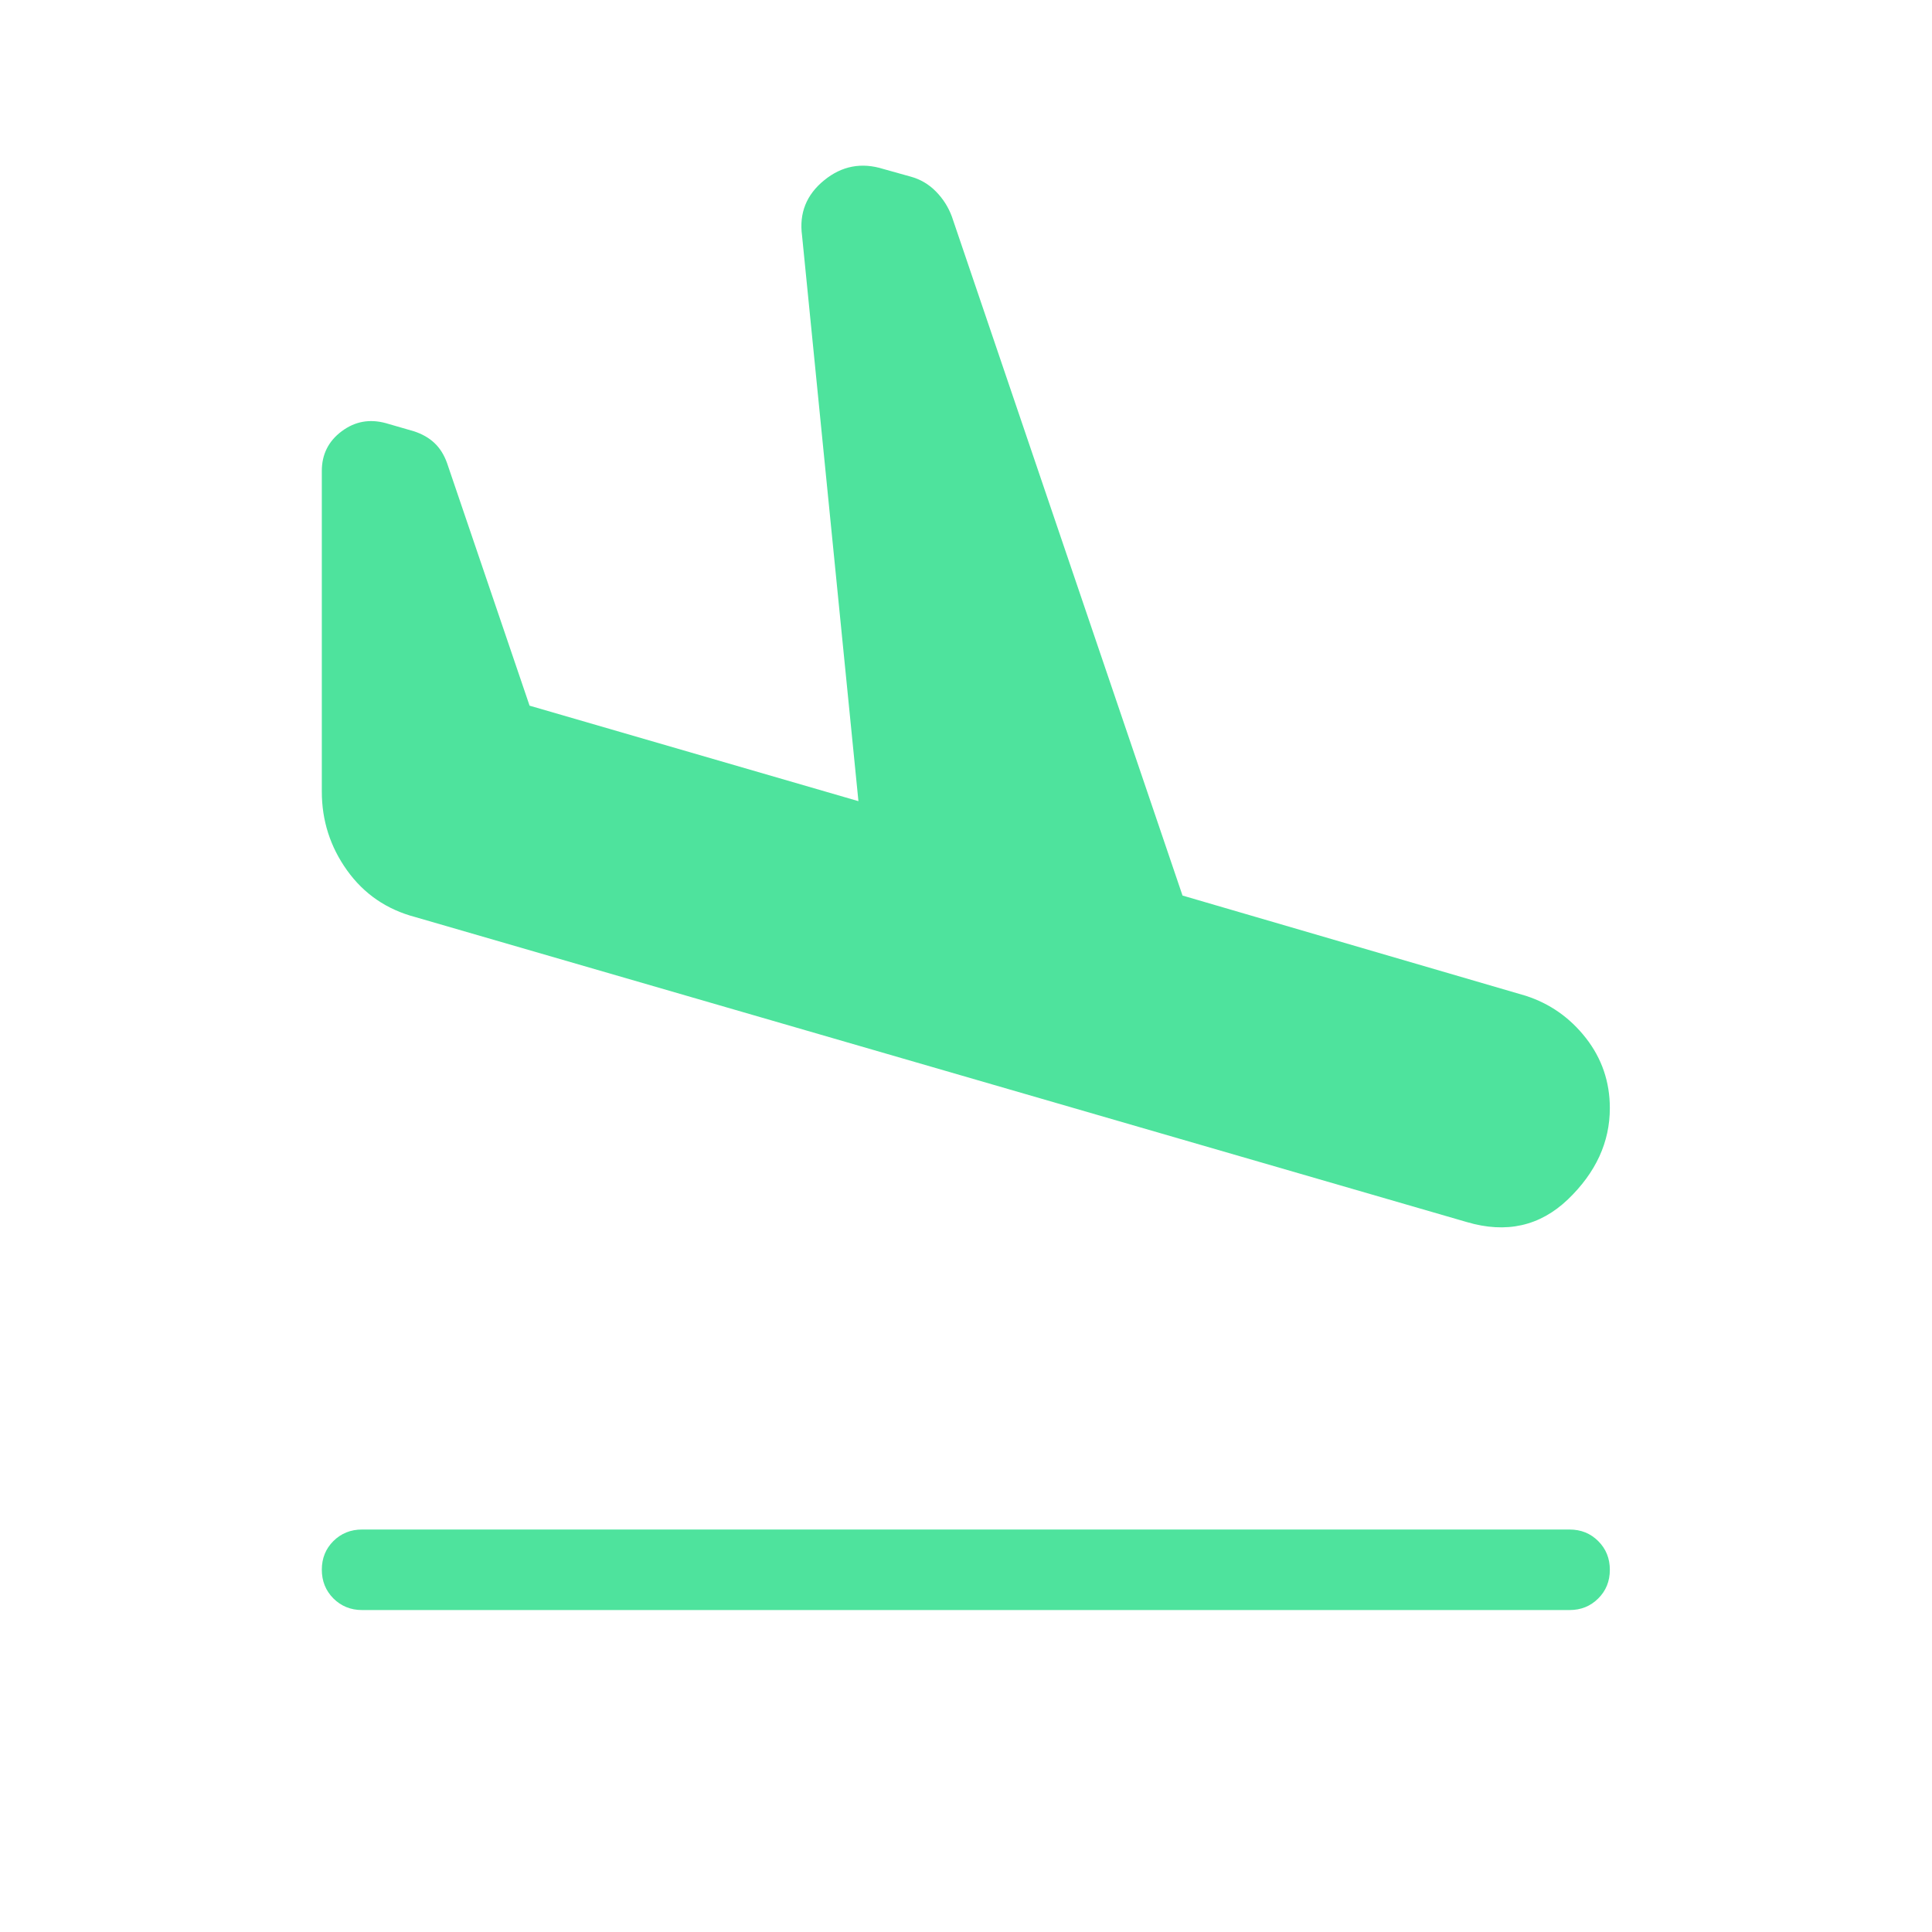 <svg width="28" height="28" viewBox="0 0 28 28" fill="none" xmlns="http://www.w3.org/2000/svg">
<mask id="mask0_4084_12313" style="mask-type:alpha" maskUnits="userSpaceOnUse" x="0" y="0" width="28" height="28">
<rect width="28" height="28" fill="#D9D9D9"/>
</mask>
<g mask="url(#mask0_4084_12313)">
<path d="M5.247 23.334C5.082 23.334 4.944 23.277 4.832 23.166C4.72 23.053 4.664 22.915 4.664 22.749C4.664 22.584 4.72 22.445 4.832 22.334C4.944 22.223 5.082 22.167 5.247 22.167H22.747C22.913 22.167 23.051 22.223 23.163 22.335C23.275 22.447 23.331 22.585 23.331 22.751C23.331 22.916 23.275 23.055 23.163 23.166C23.051 23.278 22.913 23.334 22.747 23.334H5.247ZM21.258 17.711L6.019 13.291C5.603 13.181 5.274 12.955 5.03 12.614C4.786 12.273 4.664 11.892 4.664 11.472V6.825C4.664 6.586 4.76 6.394 4.951 6.251C5.143 6.107 5.357 6.068 5.593 6.133L6.001 6.251C6.119 6.29 6.218 6.346 6.296 6.42C6.375 6.494 6.436 6.591 6.479 6.711L7.675 10.227L12.441 11.611L11.624 3.415C11.58 3.089 11.687 2.822 11.944 2.613C12.2 2.404 12.486 2.35 12.802 2.449L13.199 2.56C13.338 2.598 13.46 2.669 13.565 2.776C13.669 2.882 13.746 3.004 13.796 3.141L17.138 12.979L22.11 14.431C22.461 14.544 22.752 14.748 22.984 15.044C23.215 15.34 23.331 15.679 23.331 16.06C23.331 16.553 23.128 16.994 22.724 17.382C22.319 17.77 21.83 17.88 21.258 17.711Z" fill="#4EE39D"/>
</g>
</svg>
